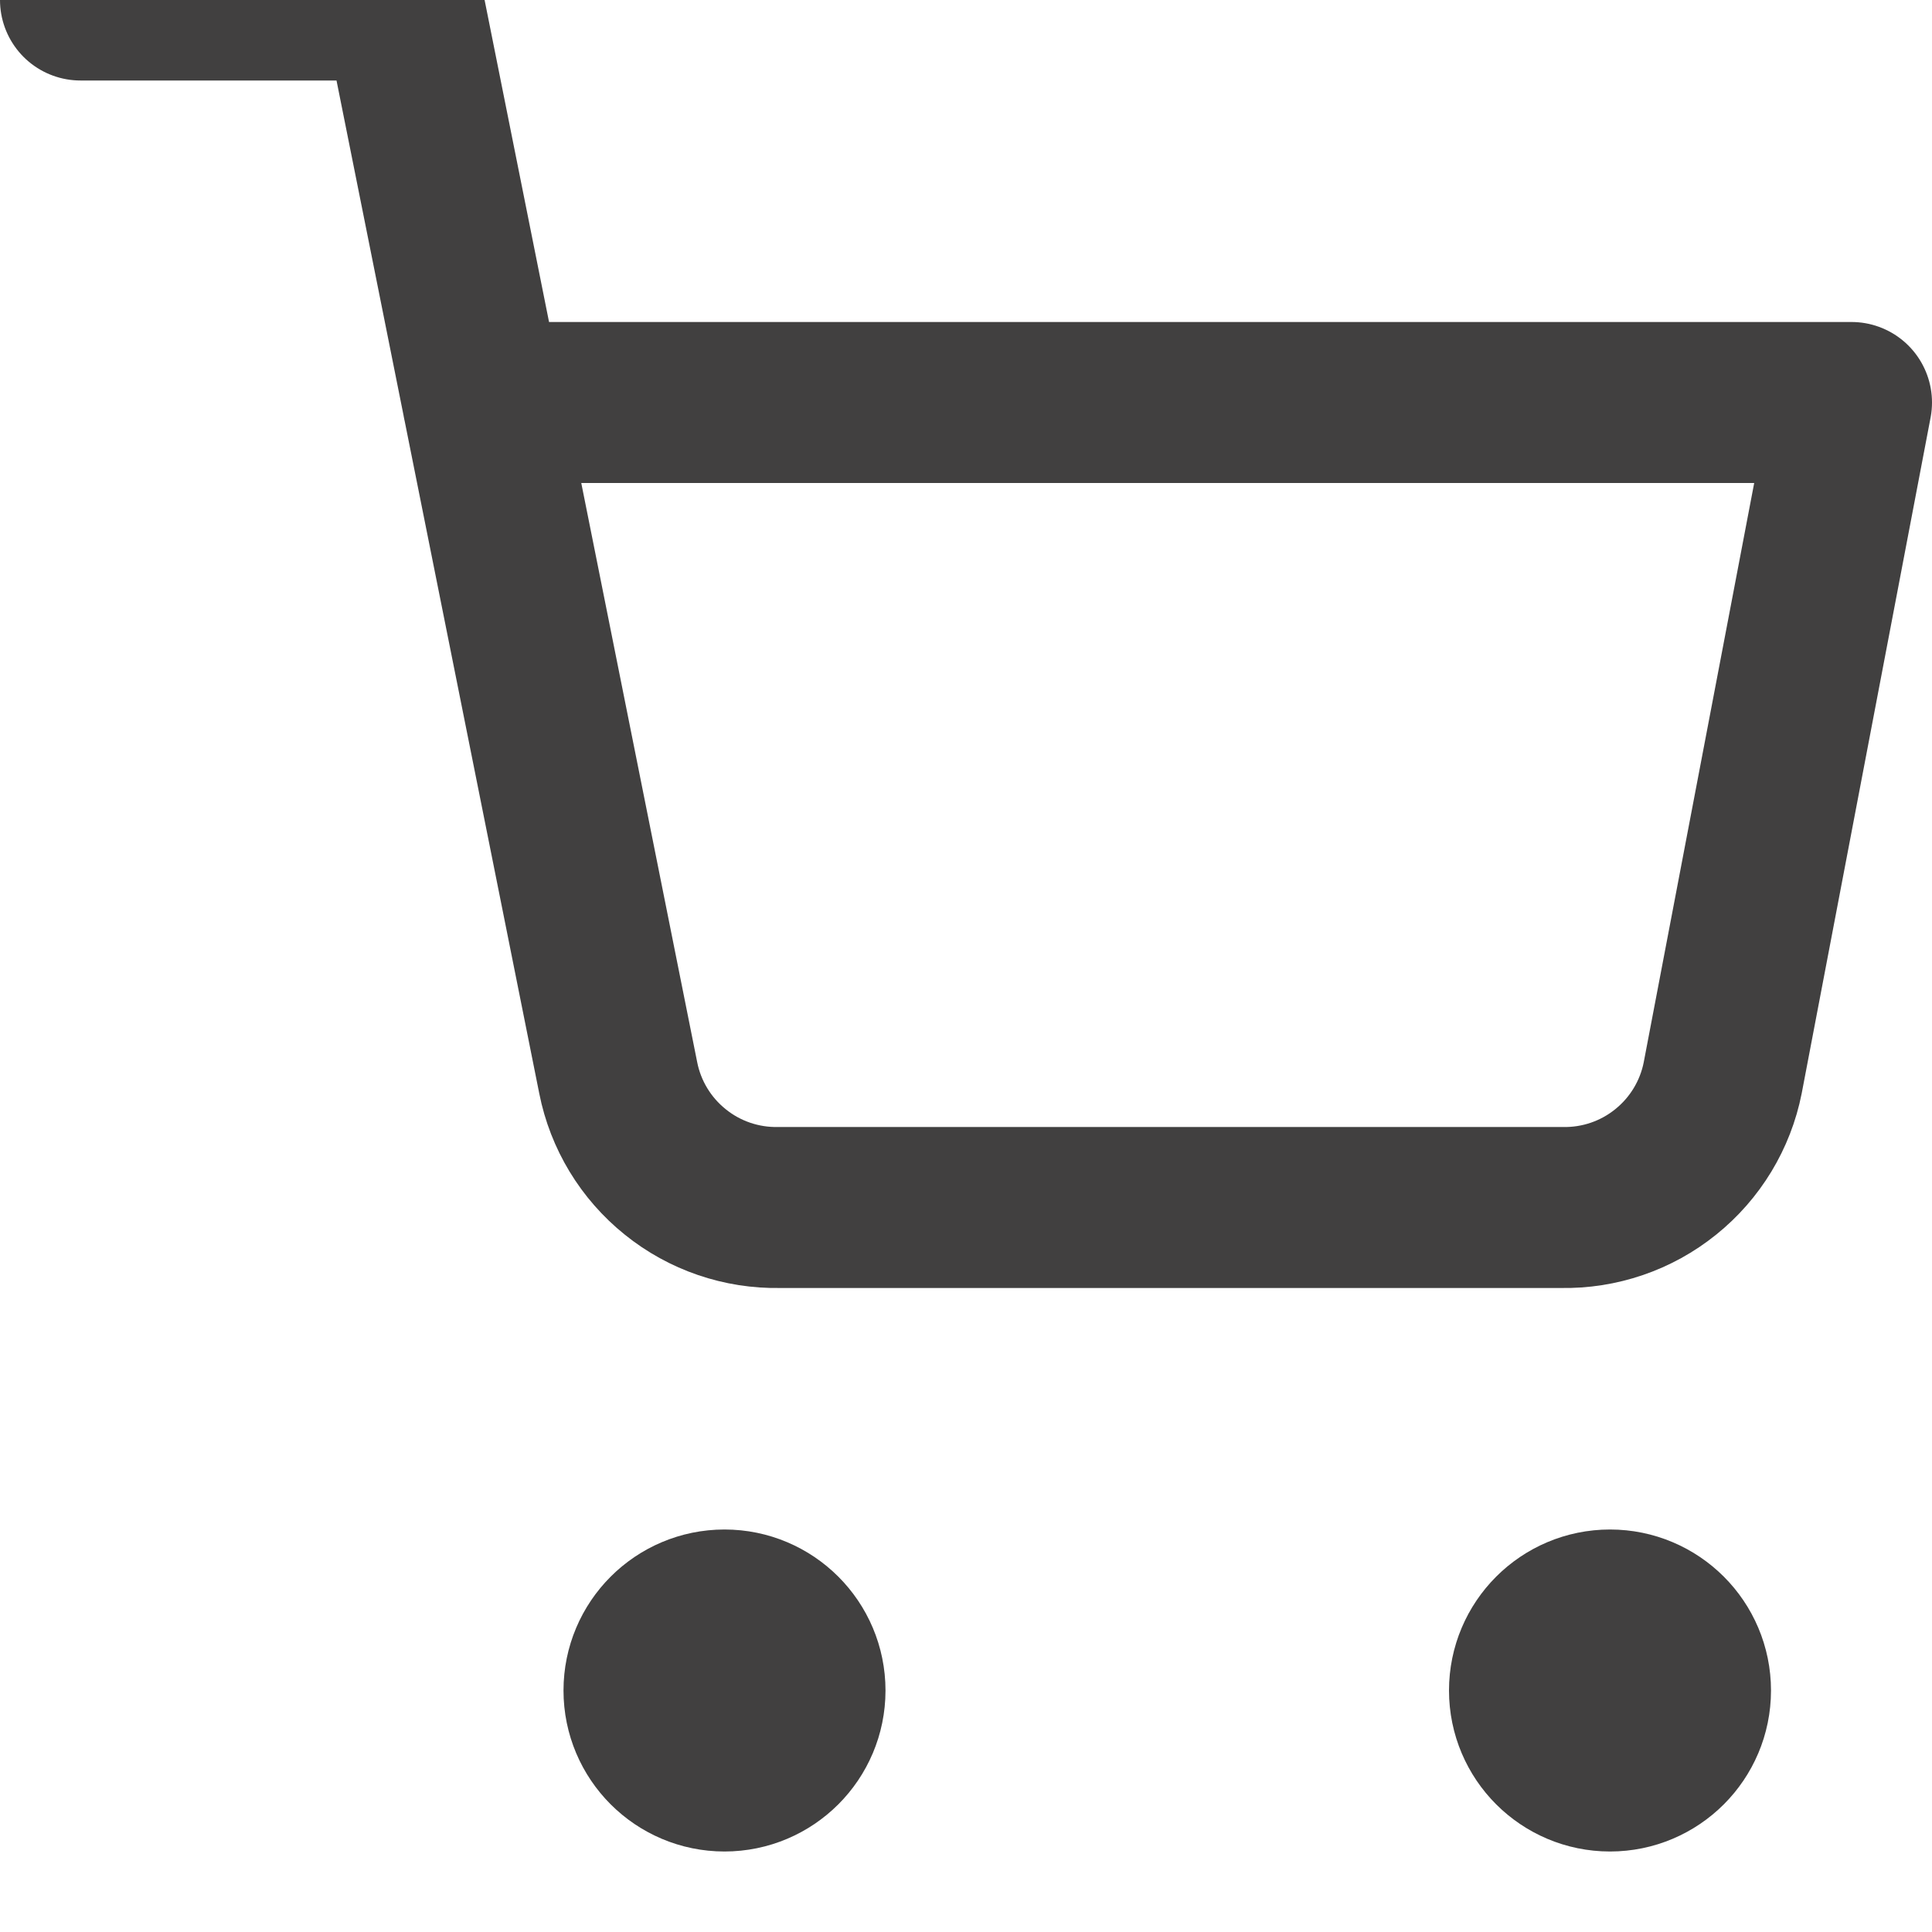 <svg width="24" height="24" viewBox="0 0 24 24" fill="none" xmlns="http://www.w3.org/2000/svg">
<g clip-path="url(#clip0_8_162)">
<path d="M9 22C9.552 22 10 21.552 10 21C10 20.448 9.552 20 9 20C8.448 20 8 20.448 8 21C8 21.552 8.448 22 9 22Z" stroke="#414040" stroke-width="2" stroke-linecap="round" stroke-linejoin="round"/>
<path d="M20 22C20.552 22 21 21.552 21 21C21 20.448 20.552 20 20 20C19.448 20 19 20.448 19 21C19 21.552 19.448 22 20 22Z" stroke="#414040" stroke-width="2" stroke-linecap="round" stroke-linejoin="round"/>
<path d="M1 0H5L7.68 13.39C7.771 13.85 8.022 14.264 8.388 14.558C8.753 14.853 9.211 15.009 9.68 15H19.4C19.869 15.009 20.327 14.853 20.692 14.558C21.058 14.264 21.309 13.85 21.4 13.39L23 5H6" stroke="#414040" stroke-width="2" stroke-linecap="round" stroke-linejoin="round"/>
</g>
<defs>
<clipPath id="clip0_8_162">
<rect width="24" height="24" fill="white"/>
</clipPath>
</defs>
</svg>
